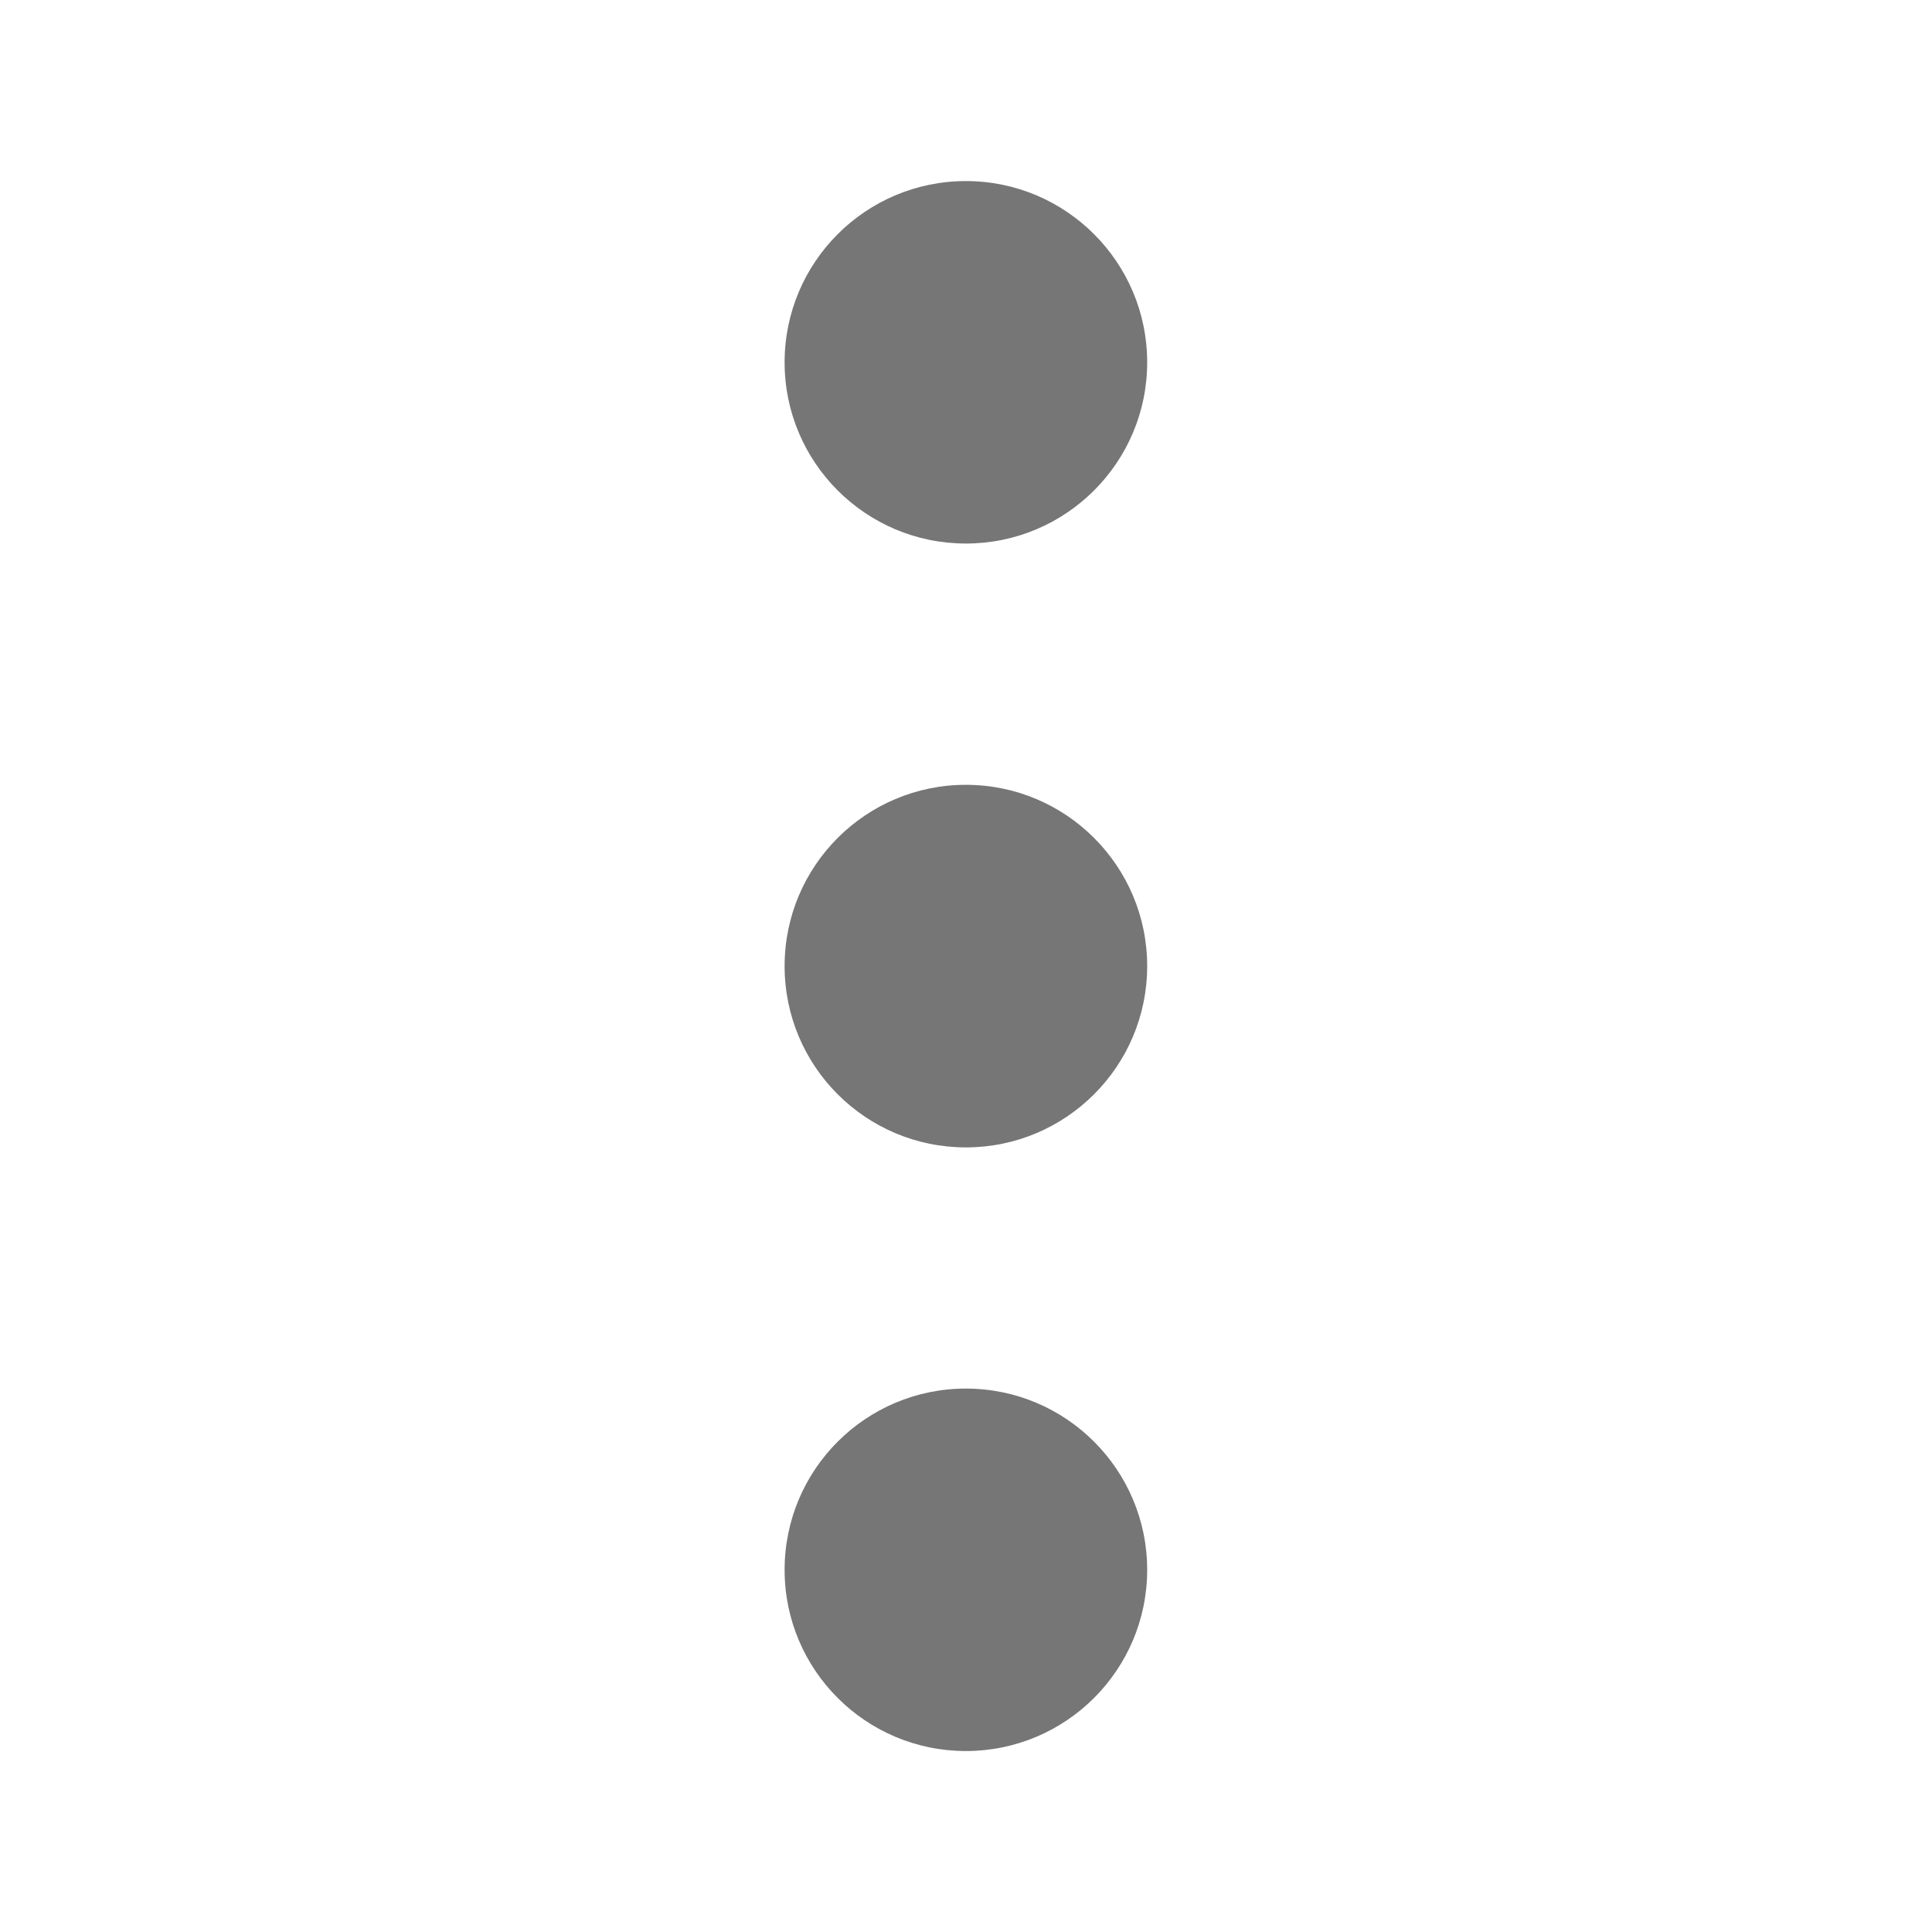 <svg width="18" height="18" viewBox="0 0 18 18" fill="none" xmlns="http://www.w3.org/2000/svg">
<path d="M7.31 9.001C7.31 9.934 8.066 10.69 8.999 10.69C9.931 10.69 10.688 9.934 10.688 9.001C10.688 8.068 9.931 7.312 8.999 7.312C8.066 7.312 7.31 8.068 7.31 9.001Z" fill="#767676"/>
<path d="M7.31 14.626C7.31 15.558 8.066 16.314 8.999 16.314C9.931 16.314 10.688 15.558 10.688 14.626C10.688 13.693 9.931 12.937 8.999 12.937C8.066 12.937 7.31 13.693 7.31 14.626Z" fill="#767676"/>
<path d="M7.31 3.376C7.31 4.308 8.066 5.064 8.999 5.064C9.931 5.064 10.688 4.308 10.688 3.376C10.688 2.443 9.931 1.687 8.999 1.687C8.066 1.687 7.31 2.443 7.31 3.376Z" fill="#767676"/>
</svg>
